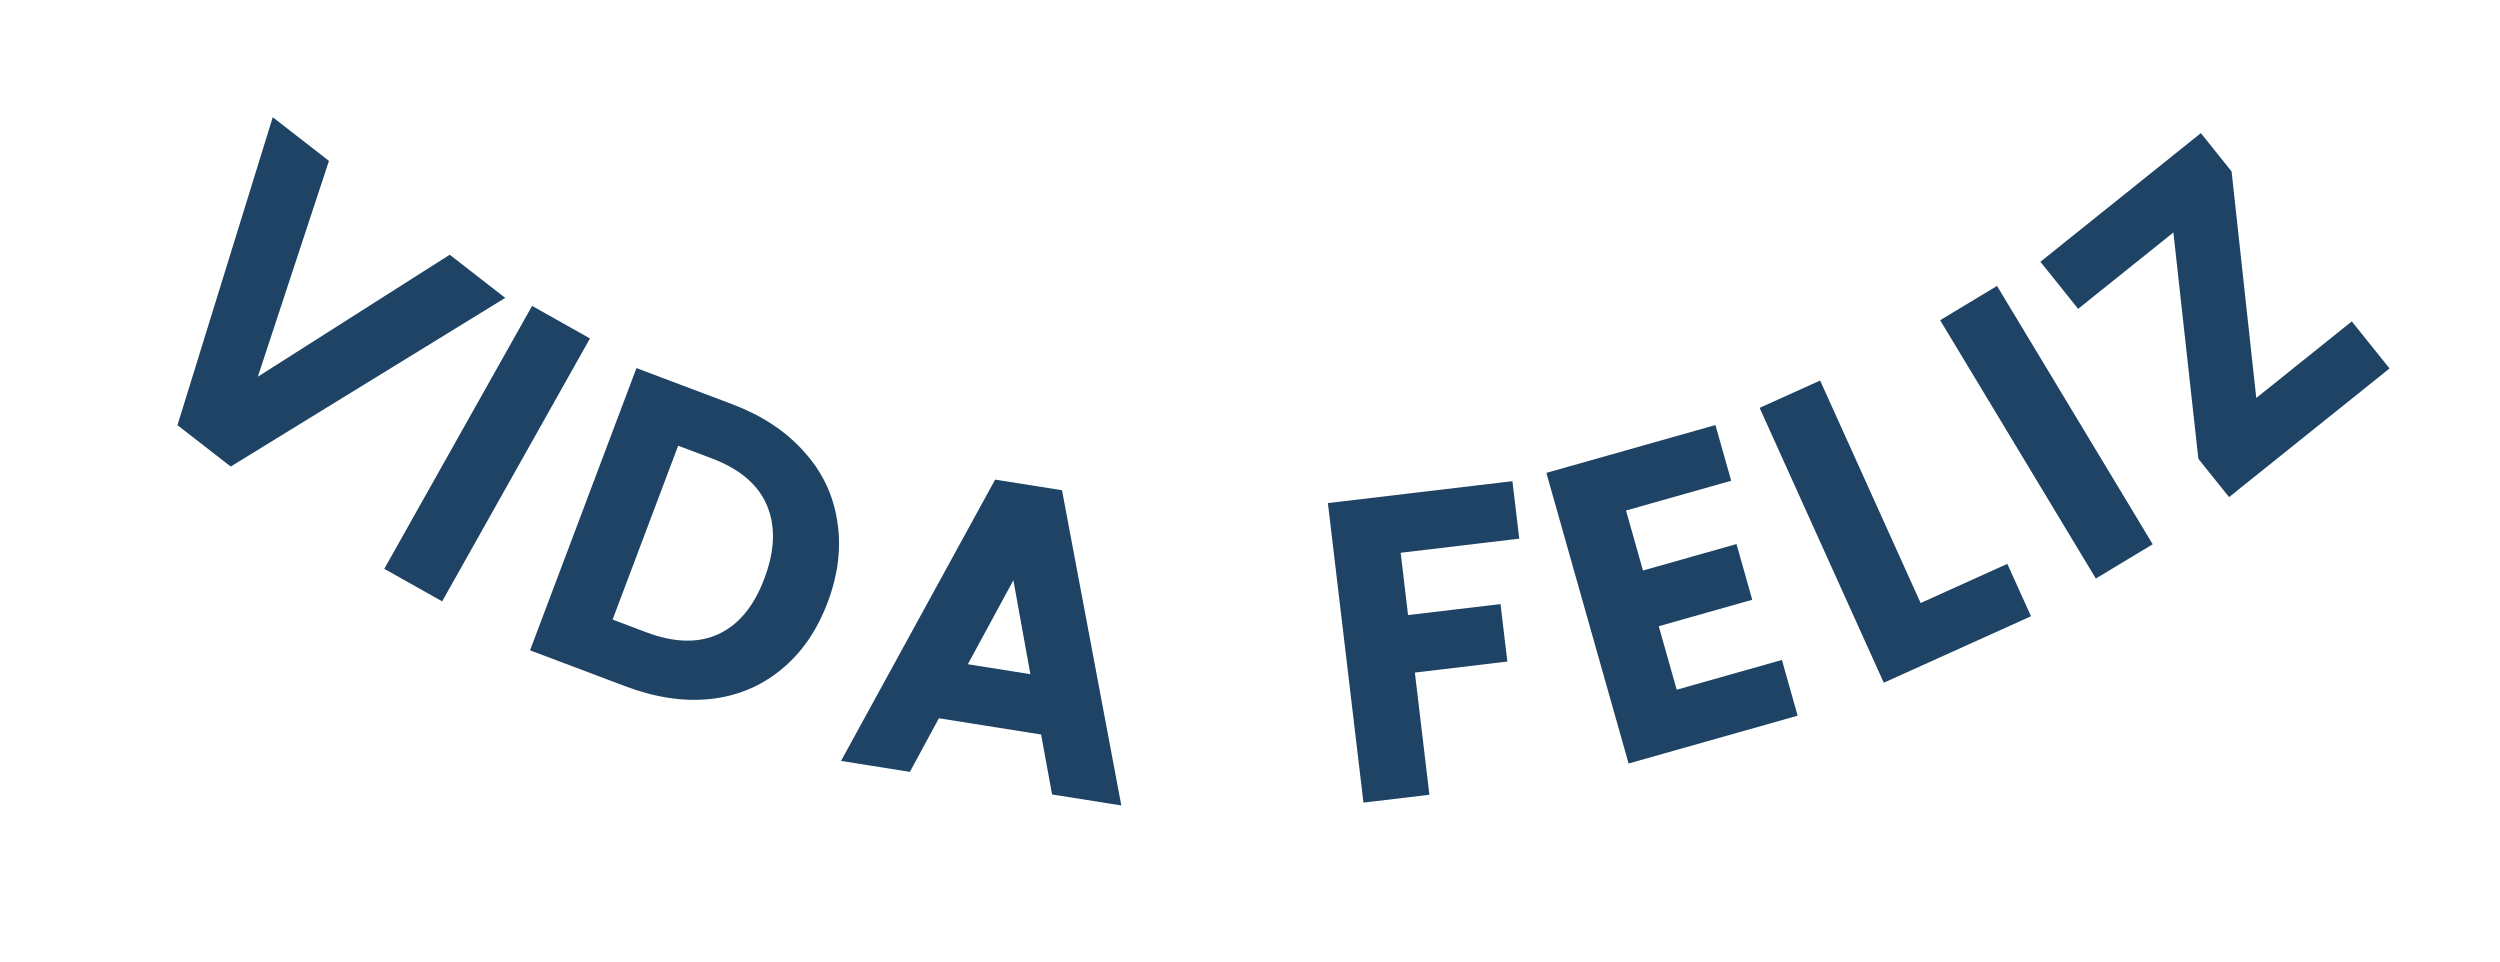 <svg width="247" height="95" viewBox="0 0 247 95" fill="none" xmlns="http://www.w3.org/2000/svg">
<path d="M48.164 29.334L22.863 44.88L18.694 41.64L27.476 13.258L31.33 16.253L23.65 39.565L44.374 26.389L48.164 29.334Z" fill="#1E4364"/>
<path d="M48.164 29.334L48.688 30.186L49.918 29.431L48.778 28.545L48.164 29.334ZM22.863 44.88L22.249 45.669L22.796 46.094L23.386 45.732L22.863 44.88ZM18.694 41.64L17.738 41.344L17.534 42.005L18.08 42.43L18.694 41.64ZM27.476 13.258L28.09 12.469L26.948 11.582L26.521 12.963L27.476 13.258ZM31.33 16.253L32.279 16.565L32.5 15.896L31.943 15.463L31.33 16.253ZM23.65 39.565L22.7 39.252L21.824 41.91L24.186 40.408L23.65 39.565ZM44.374 26.389L44.988 25.599L44.432 25.168L43.838 25.545L44.374 26.389ZM47.641 28.482L22.339 44.028L23.386 45.732L48.688 30.186L47.641 28.482ZM23.476 44.09L19.307 40.85L18.08 42.43L22.249 45.669L23.476 44.09ZM19.649 41.936L28.432 13.554L26.521 12.963L17.738 41.344L19.649 41.936ZM26.863 14.048L30.716 17.042L31.943 15.463L28.09 12.469L26.863 14.048ZM30.38 15.94L22.7 39.252L24.599 39.877L32.279 16.565L30.38 15.94ZM24.186 40.408L44.911 27.233L43.838 25.545L23.113 38.721L24.186 40.408ZM43.761 27.179L47.551 30.124L48.778 28.545L44.988 25.599L43.761 27.179Z" fill="#1E4364"/>
<path d="M56.927 33.818L43.304 58.052L39.329 55.817L52.952 31.584L56.927 33.818Z" fill="#1E4364"/>
<path d="M56.927 33.818L57.799 34.309L58.289 33.437L57.417 32.947L56.927 33.818ZM43.304 58.052L42.814 58.924L43.686 59.414L44.176 58.542L43.304 58.052ZM39.329 55.817L38.458 55.327L37.968 56.199L38.839 56.689L39.329 55.817ZM52.952 31.584L53.442 30.712L52.57 30.222L52.08 31.094L52.952 31.584ZM56.055 33.328L42.433 57.562L44.176 58.542L57.799 34.309L56.055 33.328ZM43.794 57.18L39.819 54.946L38.839 56.689L42.814 58.924L43.794 57.18ZM40.201 56.307L53.824 32.074L52.08 31.094L38.458 55.327L40.201 56.307ZM52.462 32.456L56.437 34.69L57.417 32.947L53.442 30.712L52.462 32.456Z" fill="#1E4364"/>
<path d="M71.962 40.86C74.732 41.905 76.95 43.354 78.616 45.208C80.317 47.046 81.352 49.175 81.722 51.595C82.127 53.998 81.83 56.523 80.833 59.168C79.836 61.813 78.396 63.892 76.514 65.405C74.658 66.928 72.484 67.818 69.993 68.076C67.536 68.318 64.923 67.917 62.153 66.872L53.657 63.669L63.466 37.657L71.962 40.86ZM63.466 63.392C66.51 64.54 69.153 64.596 71.396 63.561C73.639 62.525 75.325 60.511 76.454 57.517C77.592 54.497 77.671 51.834 76.689 49.525C75.707 47.217 73.694 45.489 70.65 44.341L66.42 42.746L59.236 61.797L63.466 63.392Z" fill="#1E4364"/>
<path d="M78.616 45.208L77.872 45.876L77.877 45.882L77.882 45.887L78.616 45.208ZM81.722 51.595L80.734 51.746L80.735 51.753L80.736 51.761L81.722 51.595ZM76.514 65.405L75.888 64.626L75.88 64.632L76.514 65.405ZM69.993 68.076L70.091 69.071L70.096 69.07L69.993 68.076ZM53.657 63.669L52.721 63.316L52.368 64.251L53.304 64.604L53.657 63.669ZM63.466 37.657L63.819 36.721L62.883 36.368L62.53 37.304L63.466 37.657ZM71.396 63.561L70.977 62.653L71.396 63.561ZM66.42 42.746L66.773 41.81L65.837 41.458L65.484 42.393L66.42 42.746ZM59.236 61.797L58.301 61.444L57.948 62.38L58.883 62.732L59.236 61.797ZM71.609 41.796C74.257 42.794 76.331 44.162 77.872 45.876L79.36 44.539C77.568 42.546 75.206 41.015 72.315 39.925L71.609 41.796ZM77.882 45.887C79.451 47.582 80.395 49.529 80.734 51.746L82.711 51.443C82.31 48.822 81.183 46.51 79.35 44.529L77.882 45.887ZM80.736 51.761C81.107 53.964 80.842 56.309 79.897 58.815L81.769 59.521C82.818 56.737 83.147 54.033 82.708 51.429L80.736 51.761ZM79.897 58.815C78.952 61.322 77.608 63.242 75.888 64.626L77.141 66.184C79.184 64.541 80.719 62.304 81.769 59.521L79.897 58.815ZM75.88 64.632C74.182 66.025 72.195 66.843 69.89 67.081L70.096 69.07C72.773 68.794 75.133 67.831 77.148 66.178L75.88 64.632ZM69.894 67.081C67.618 67.305 65.16 66.938 62.506 65.937L61.8 67.808C64.685 68.896 67.454 69.331 70.091 69.071L69.894 67.081ZM62.506 65.937L54.01 62.733L53.304 64.604L61.8 67.808L62.506 65.937ZM54.593 64.021L64.402 38.009L62.53 37.304L52.721 63.316L54.593 64.021ZM63.113 38.592L71.609 41.796L72.315 39.925L63.819 36.721L63.113 38.592ZM63.113 64.327C66.325 65.538 69.259 65.648 71.815 64.469L70.977 62.653C69.047 63.543 66.695 63.541 63.818 62.456L63.113 64.327ZM71.815 64.469C74.361 63.294 76.196 61.034 77.39 57.869L75.518 57.164C74.453 59.988 72.917 61.757 70.977 62.653L71.815 64.469ZM77.39 57.869C78.592 54.681 78.718 51.741 77.609 49.134L75.768 49.917C76.623 51.926 76.593 54.314 75.518 57.164L77.39 57.869ZM77.609 49.134C76.491 46.505 74.222 44.62 71.002 43.405L70.297 45.277C73.165 46.358 74.923 47.929 75.768 49.917L77.609 49.134ZM71.002 43.405L66.773 41.81L66.067 43.682L70.297 45.277L71.002 43.405ZM65.484 42.393L58.301 61.444L60.172 62.15L67.356 43.099L65.484 42.393ZM58.883 62.732L63.113 64.327L63.818 62.456L59.589 60.861L58.883 62.732Z" fill="#1E4364"/>
<path d="M103.717 71.692L92.221 69.866L89.354 75.161L84.653 74.414L98.859 48.482L104.073 49.311L109.541 78.369L104.801 77.616L103.717 71.692ZM103.036 67.817L100.6 54.348L94.069 66.392L103.036 67.817Z" fill="#1E4364"/>
<path d="M103.717 71.692L104.7 71.512L104.573 70.816L103.874 70.705L103.717 71.692ZM92.221 69.866L92.378 68.878L91.678 68.767L91.341 69.389L92.221 69.866ZM89.354 75.161L89.197 76.149L89.897 76.26L90.234 75.637L89.354 75.161ZM84.653 74.414L83.776 73.934L83.094 75.179L84.496 75.402L84.653 74.414ZM98.859 48.482L99.016 47.495L98.32 47.384L97.982 48.002L98.859 48.482ZM104.073 49.311L105.056 49.126L104.926 48.434L104.23 48.323L104.073 49.311ZM109.541 78.369L109.384 79.356L110.786 79.579L110.524 78.184L109.541 78.369ZM104.801 77.616L103.817 77.796L103.944 78.492L104.644 78.603L104.801 77.616ZM103.036 67.817L102.879 68.805L104.271 69.026L104.02 67.639L103.036 67.817ZM100.6 54.348L101.584 54.17L101.077 51.37L99.721 53.871L100.6 54.348ZM94.069 66.392L93.19 65.916L92.516 67.158L93.912 67.38L94.069 66.392ZM103.874 70.705L92.378 68.878L92.064 70.853L103.56 72.68L103.874 70.705ZM91.341 69.389L88.475 74.685L90.234 75.637L93.1 70.342L91.341 69.389ZM89.511 74.174L84.81 73.427L84.496 75.402L89.197 76.149L89.511 74.174ZM85.53 74.895L99.736 48.963L97.982 48.002L83.776 73.934L85.53 74.895ZM98.702 49.47L103.916 50.298L104.23 48.323L99.016 47.495L98.702 49.47ZM103.091 49.496L108.558 78.554L110.524 78.184L105.056 49.126L103.091 49.496ZM109.698 77.381L104.958 76.628L104.644 78.603L109.384 79.356L109.698 77.381ZM105.784 77.436L104.7 71.512L102.733 71.872L103.817 77.796L105.784 77.436ZM104.02 67.639L101.584 54.17L99.616 54.526L102.052 67.995L104.02 67.639ZM99.721 53.871L93.19 65.916L94.948 66.869L101.479 54.825L99.721 53.871ZM93.912 67.38L102.879 68.805L103.193 66.83L94.226 65.405L93.912 67.38Z" fill="#1E4364"/>
<path d="M148.553 48.651L148.992 52.346L137.274 53.737L138.241 61.88L147.377 60.795L147.815 64.489L138.679 65.574L140.113 77.649L135.585 78.186L132.307 50.58L148.553 48.651Z" fill="#1E4364"/>
<path d="M148.553 48.651L149.546 48.534L149.428 47.541L148.435 47.658L148.553 48.651ZM148.992 52.346L149.11 53.339L150.103 53.221L149.985 52.228L148.992 52.346ZM137.274 53.737L137.156 52.744L136.163 52.862L136.281 53.855L137.274 53.737ZM138.241 61.88L137.248 61.998L137.366 62.991L138.359 62.873L138.241 61.88ZM147.377 60.795L148.37 60.677L148.252 59.684L147.259 59.802L147.377 60.795ZM147.815 64.489L147.933 65.482L148.926 65.364L148.808 64.371L147.815 64.489ZM138.679 65.574L138.561 64.581L137.568 64.699L137.686 65.692L138.679 65.574ZM140.113 77.649L140.231 78.642L141.224 78.524L141.106 77.531L140.113 77.649ZM135.585 78.186L134.592 78.304L134.71 79.297L135.703 79.18L135.585 78.186ZM132.307 50.58L132.189 49.587L131.196 49.705L131.314 50.698L132.307 50.58ZM147.56 48.769L147.999 52.463L149.985 52.228L149.546 48.534L147.56 48.769ZM148.874 51.352L137.156 52.744L137.392 54.73L149.11 53.339L148.874 51.352ZM136.281 53.855L137.248 61.998L139.234 61.762L138.267 53.619L136.281 53.855ZM138.359 62.873L147.495 61.788L147.259 59.802L138.123 60.887L138.359 62.873ZM146.384 60.913L146.822 64.607L148.808 64.371L148.37 60.677L146.384 60.913ZM147.697 63.496L138.561 64.581L138.797 66.567L147.933 65.482L147.697 63.496ZM137.686 65.692L139.12 77.767L141.106 77.531L139.672 65.456L137.686 65.692ZM139.995 76.656L135.467 77.194L135.703 79.18L140.231 78.642L139.995 76.656ZM136.578 78.069L133.3 50.462L131.314 50.698L134.592 78.304L136.578 78.069ZM132.425 51.574L148.671 49.645L148.435 47.658L132.189 49.587L132.425 51.574Z" fill="#1E4364"/>
<path d="M159.416 49.749L161.638 57.601L170.875 54.987L171.888 58.566L162.65 61.18L164.97 69.379L175.362 66.438L176.375 70.017L161.595 74.2L154.015 47.411L168.795 43.229L169.808 46.809L159.416 49.749Z" fill="#1E4364"/>
<path d="M159.416 49.749L159.143 48.787L158.181 49.059L158.454 50.022L159.416 49.749ZM161.638 57.601L160.675 57.873L160.948 58.835L161.91 58.563L161.638 57.601ZM170.875 54.987L171.837 54.715L171.565 53.753L170.603 54.025L170.875 54.987ZM171.888 58.566L172.16 59.529L173.122 59.257L172.85 58.294L171.888 58.566ZM162.65 61.18L162.378 60.218L161.416 60.49L161.688 61.453L162.65 61.18ZM164.97 69.379L164.008 69.651L164.28 70.613L165.242 70.341L164.97 69.379ZM175.362 66.438L176.324 66.166L176.052 65.203L175.09 65.476L175.362 66.438ZM176.375 70.017L176.647 70.98L177.609 70.707L177.337 69.745L176.375 70.017ZM161.595 74.2L160.633 74.472L160.905 75.434L161.868 75.162L161.595 74.2ZM154.015 47.411L153.743 46.449L152.781 46.721L153.053 47.684L154.015 47.411ZM168.795 43.229L169.757 42.957L169.485 41.995L168.523 42.267L168.795 43.229ZM169.808 46.809L170.08 47.771L171.042 47.499L170.77 46.536L169.808 46.809ZM158.454 50.022L160.675 57.873L162.6 57.329L160.378 49.477L158.454 50.022ZM161.91 58.563L171.147 55.949L170.603 54.025L161.365 56.639L161.91 58.563ZM169.913 55.259L170.925 58.839L172.85 58.294L171.837 54.715L169.913 55.259ZM171.615 57.604L162.378 60.218L162.923 62.143L172.16 59.529L171.615 57.604ZM161.688 61.453L164.008 69.651L165.932 69.106L163.613 60.908L161.688 61.453ZM165.242 70.341L175.634 67.4L175.09 65.476L164.698 68.416L165.242 70.341ZM174.4 66.71L175.413 70.29L177.337 69.745L176.324 66.166L174.4 66.71ZM176.103 69.055L161.323 73.237L161.868 75.162L176.647 70.98L176.103 69.055ZM162.558 73.927L154.977 47.139L153.053 47.684L160.633 74.472L162.558 73.927ZM154.287 48.374L169.067 44.191L168.523 42.267L153.743 46.449L154.287 48.374ZM167.833 43.502L168.845 47.081L170.77 46.536L169.757 42.957L167.833 43.502ZM169.535 45.846L159.143 48.787L159.688 50.711L170.08 47.771L169.535 45.846Z" fill="#1E4364"/>
<path d="M189.258 60.901L197.825 57.032L199.34 60.386L186.617 66.132L175.174 40.797L179.33 38.919L189.258 60.901Z" fill="#1E4364"/>
<path d="M189.258 60.901L188.347 61.313L188.759 62.224L189.67 61.813L189.258 60.901ZM197.825 57.032L198.736 56.62L198.325 55.709L197.413 56.121L197.825 57.032ZM199.34 60.386L199.751 61.297L200.663 60.886L200.251 59.974L199.34 60.386ZM186.617 66.132L185.706 66.544L186.118 67.455L187.029 67.043L186.617 66.132ZM175.174 40.797L174.762 39.885L173.851 40.297L174.263 41.208L175.174 40.797ZM179.33 38.919L180.241 38.508L179.829 37.597L178.918 38.008L179.33 38.919ZM189.67 61.813L198.237 57.943L197.413 56.121L188.847 59.99L189.67 61.813ZM196.914 57.444L198.428 60.797L200.251 59.974L198.736 56.62L196.914 57.444ZM198.928 59.474L186.206 65.221L187.029 67.043L199.751 61.297L198.928 59.474ZM187.529 65.721L176.085 40.385L174.263 41.208L185.706 66.544L187.529 65.721ZM175.586 41.708L179.741 39.831L178.918 38.008L174.762 39.885L175.586 41.708ZM178.418 39.331L188.347 61.313L190.17 60.49L180.241 38.508L178.418 39.331Z" fill="#1E4364"/>
<path d="M196.964 29.623L211.315 53.432L207.41 55.786L193.059 31.977L196.964 29.623Z" fill="#1E4364"/>
<path d="M196.964 29.623L197.821 29.107L197.305 28.25L196.448 28.767L196.964 29.623ZM211.315 53.432L211.831 54.289L212.688 53.773L212.172 52.916L211.315 53.432ZM207.41 55.786L206.553 56.303L207.069 57.159L207.926 56.643L207.41 55.786ZM193.059 31.977L192.543 31.12L191.686 31.637L192.203 32.493L193.059 31.977ZM196.108 30.139L210.459 53.949L212.172 52.916L197.821 29.107L196.108 30.139ZM210.799 52.576L206.894 54.93L207.926 56.643L211.831 54.289L210.799 52.576ZM208.266 55.27L193.915 31.461L192.203 32.493L206.553 56.303L208.266 55.27ZM193.575 32.833L197.481 30.479L196.448 28.767L192.543 31.12L193.575 32.833Z" fill="#1E4364"/>
<path d="M222.123 41.241L232.204 33.16L234.681 36.249L220.387 47.708L218.16 44.931L215.524 21.051L205.475 29.107L202.998 26.018L217.292 14.559L219.519 17.336L222.123 41.241Z" fill="#1E4364"/>
<path d="M222.123 41.241L221.129 41.349L221.326 43.161L222.748 42.021L222.123 41.241ZM232.204 33.16L232.984 32.534L232.358 31.754L231.578 32.379L232.204 33.16ZM234.681 36.249L235.306 37.029L236.086 36.404L235.461 35.624L234.681 36.249ZM220.387 47.708L219.606 48.334L220.232 49.114L221.012 48.488L220.387 47.708ZM218.16 44.931L217.166 45.04L217.198 45.329L217.38 45.556L218.16 44.931ZM215.524 21.051L216.518 20.941L216.319 19.133L214.899 20.271L215.524 21.051ZM205.475 29.107L204.695 29.733L205.32 30.513L206.1 29.888L205.475 29.107ZM202.998 26.018L202.373 25.238L201.592 25.863L202.218 26.643L202.998 26.018ZM217.292 14.559L218.072 13.933L217.447 13.153L216.666 13.778L217.292 14.559ZM219.519 17.336L220.513 17.228L220.481 16.938L220.299 16.711L219.519 17.336ZM222.748 42.021L232.829 33.94L231.578 32.379L221.497 40.461L222.748 42.021ZM231.423 33.785L233.9 36.875L235.461 35.624L232.984 32.534L231.423 33.785ZM234.055 35.469L219.761 46.928L221.012 48.488L235.306 37.029L234.055 35.469ZM221.167 47.083L218.94 44.305L217.38 45.556L219.606 48.334L221.167 47.083ZM219.154 44.821L216.518 20.941L214.53 21.161L217.166 45.04L219.154 44.821ZM214.899 20.271L204.85 28.327L206.1 29.888L216.15 21.831L214.899 20.271ZM206.255 28.482L203.778 25.392L202.218 26.643L204.695 29.733L206.255 28.482ZM203.624 26.798L217.917 15.339L216.666 13.778L202.373 25.238L203.624 26.798ZM216.512 15.184L218.738 17.962L220.299 16.711L218.072 13.933L216.512 15.184ZM218.525 17.445L221.129 41.349L223.117 41.133L220.513 17.228L218.525 17.445Z" fill="#1E4364"/>
</svg>
